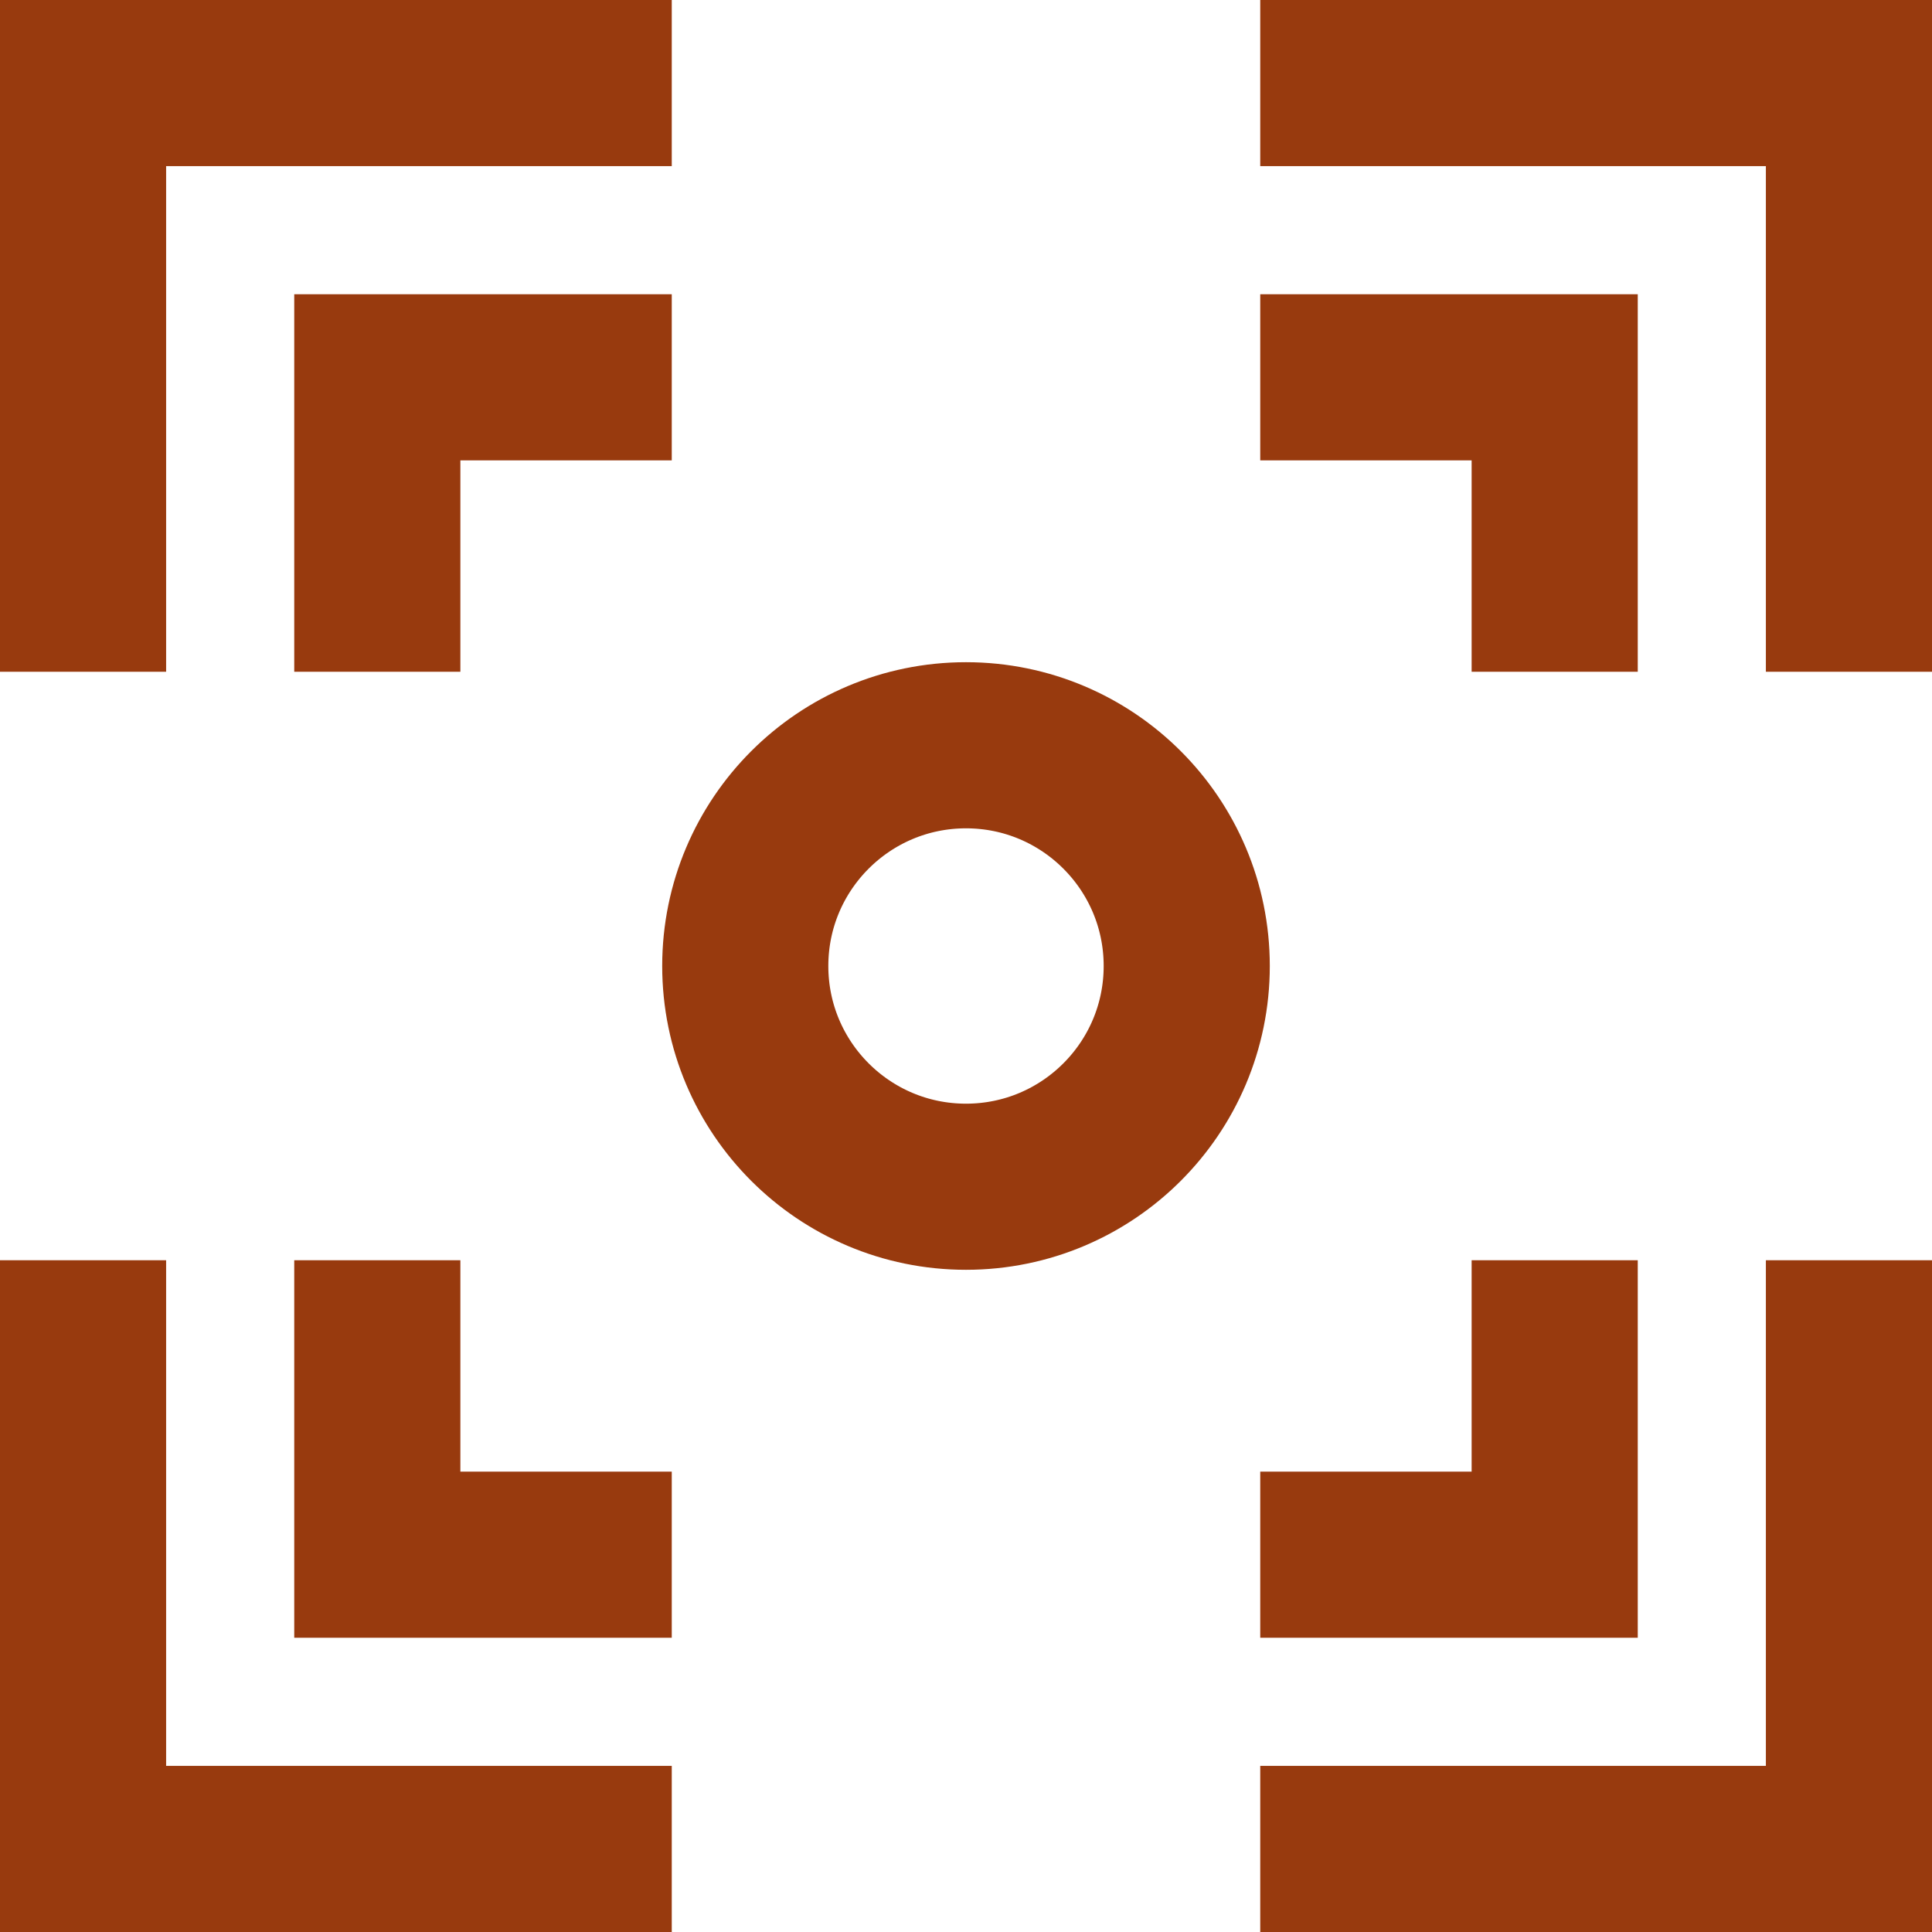<?xml version="1.0" encoding="UTF-8"?>
<svg id="Capa_1" data-name="Capa 1" xmlns="http://www.w3.org/2000/svg" viewBox="0 0 93.04 93.04">
  <defs>
    <style>
      .cls-1 {
        fill: none;
        stroke: #983a0e;
        stroke-miterlimit: 10;
        stroke-width: 8px;
      }
    </style>
  </defs>
  <polyline class="cls-1" points="4 32.35 4 4 32.35 4"/>
  <polyline class="cls-1" points="60.69 4 89.04 4 89.04 32.35"/>
  <polyline class="cls-1" points="89.04 60.69 89.04 89.04 60.69 89.04"/>
  <polyline class="cls-1" points="32.35 89.04 4 89.04 4 60.69"/>
  <polyline class="cls-1" points="18.17 60.69 18.17 74.87 32.35 74.87"/>
  <polyline class="cls-1" points="60.69 74.87 74.87 74.87 74.87 60.69"/>
  <polyline class="cls-1" points="18.17 32.35 18.17 18.17 32.35 18.17"/>
  <polyline class="cls-1" points="74.87 32.35 74.87 18.17 60.69 18.17"/>
  <circle class="cls-1" cx="46.52" cy="46.52" r="10.63"/>
</svg>